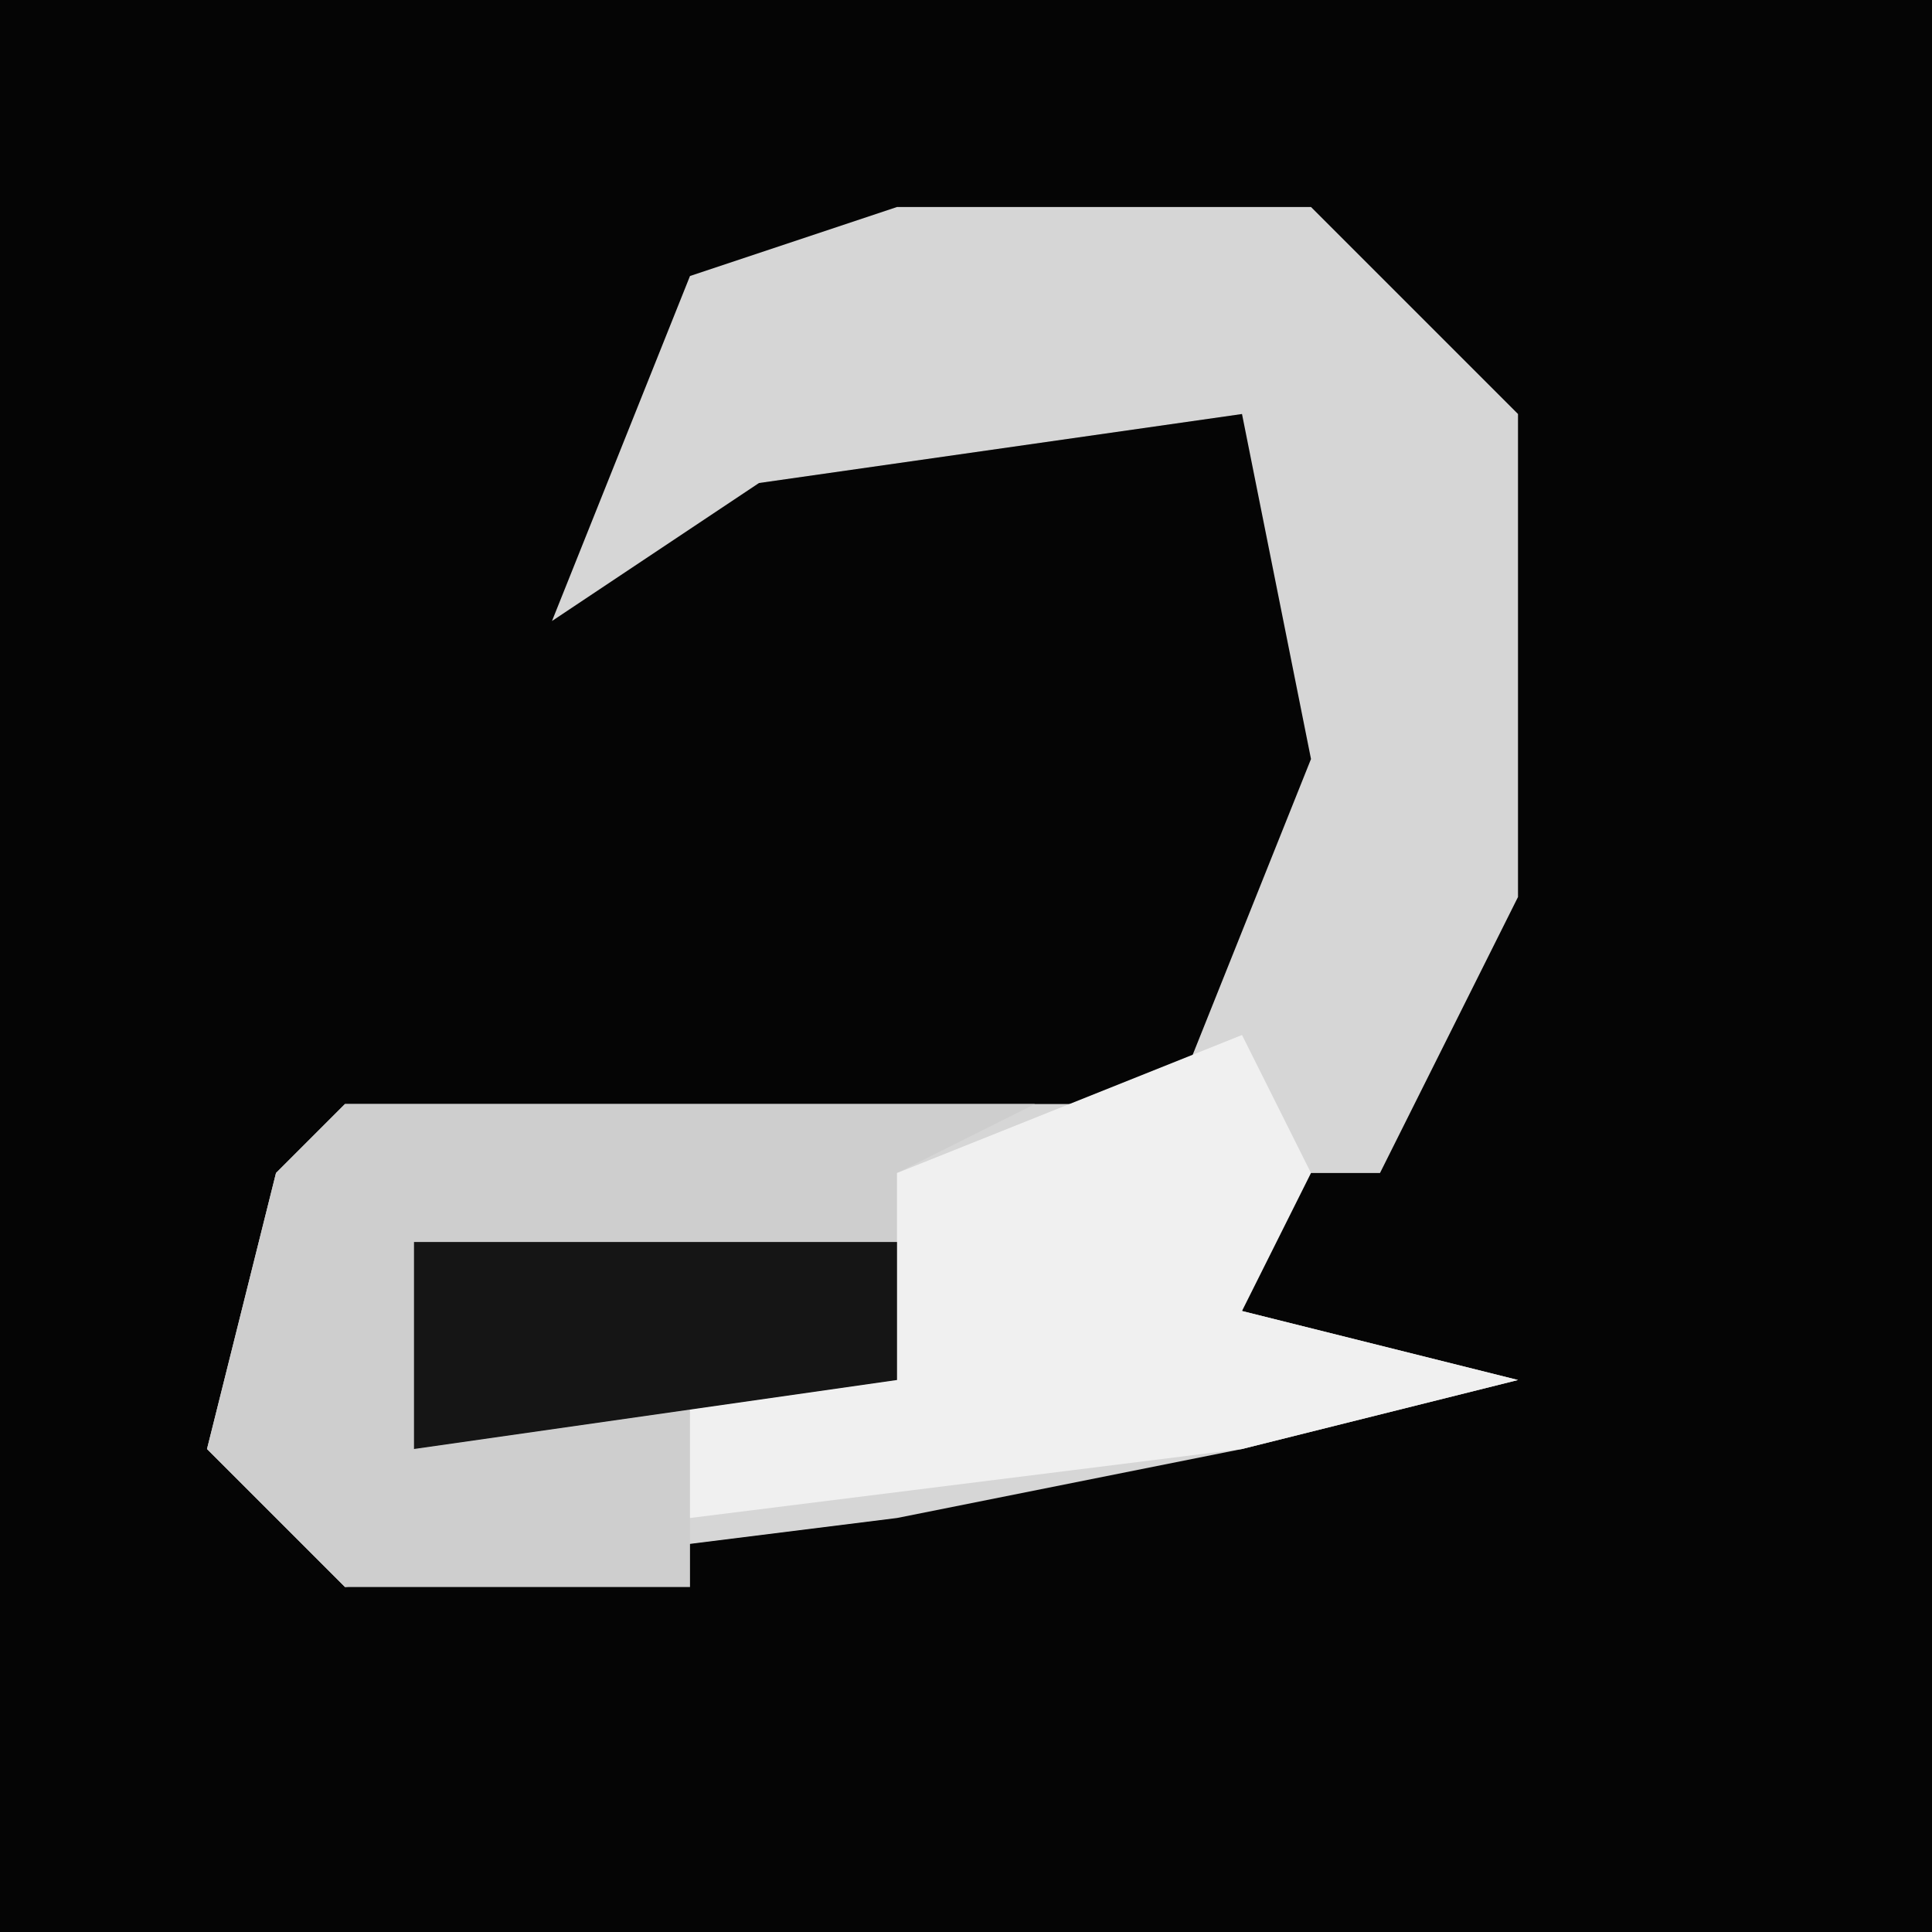 <?xml version="1.0" encoding="UTF-8"?>
<svg version="1.1" xmlns="http://www.w3.org/2000/svg" width="28" height="28">
<path d="M0,0 L28,0 L28,28 L0,28 Z " fill="#050505" transform="translate(0,0)"/>
<path d="M0,0 L6,0 L9,3 L9,10 L7,14 L5,14 L5,16 L9,17 L5,18 L0,19 L-8,20 L-10,18 L-9,14 L-8,13 L4,13 L6,8 L5,3 L-2,4 L-5,6 L-3,1 Z " fill="#D6D6D6" transform="translate(13,3)"/>
<path d="M0,0 L10,0 L8,1 L8,4 L5,4 L5,7 L0,7 L-2,5 L-1,1 Z " fill="#CECECE" transform="translate(5,16)"/>
<path d="M0,0 L1,2 L0,4 L4,5 L0,6 L-8,7 L-8,5 L-5,5 L-5,2 Z " fill="#F0F0F0" transform="translate(18,15)"/>
<path d="M0,0 L7,0 L7,2 L0,3 Z " fill="#151515" transform="translate(6,18)"/>
</svg>
